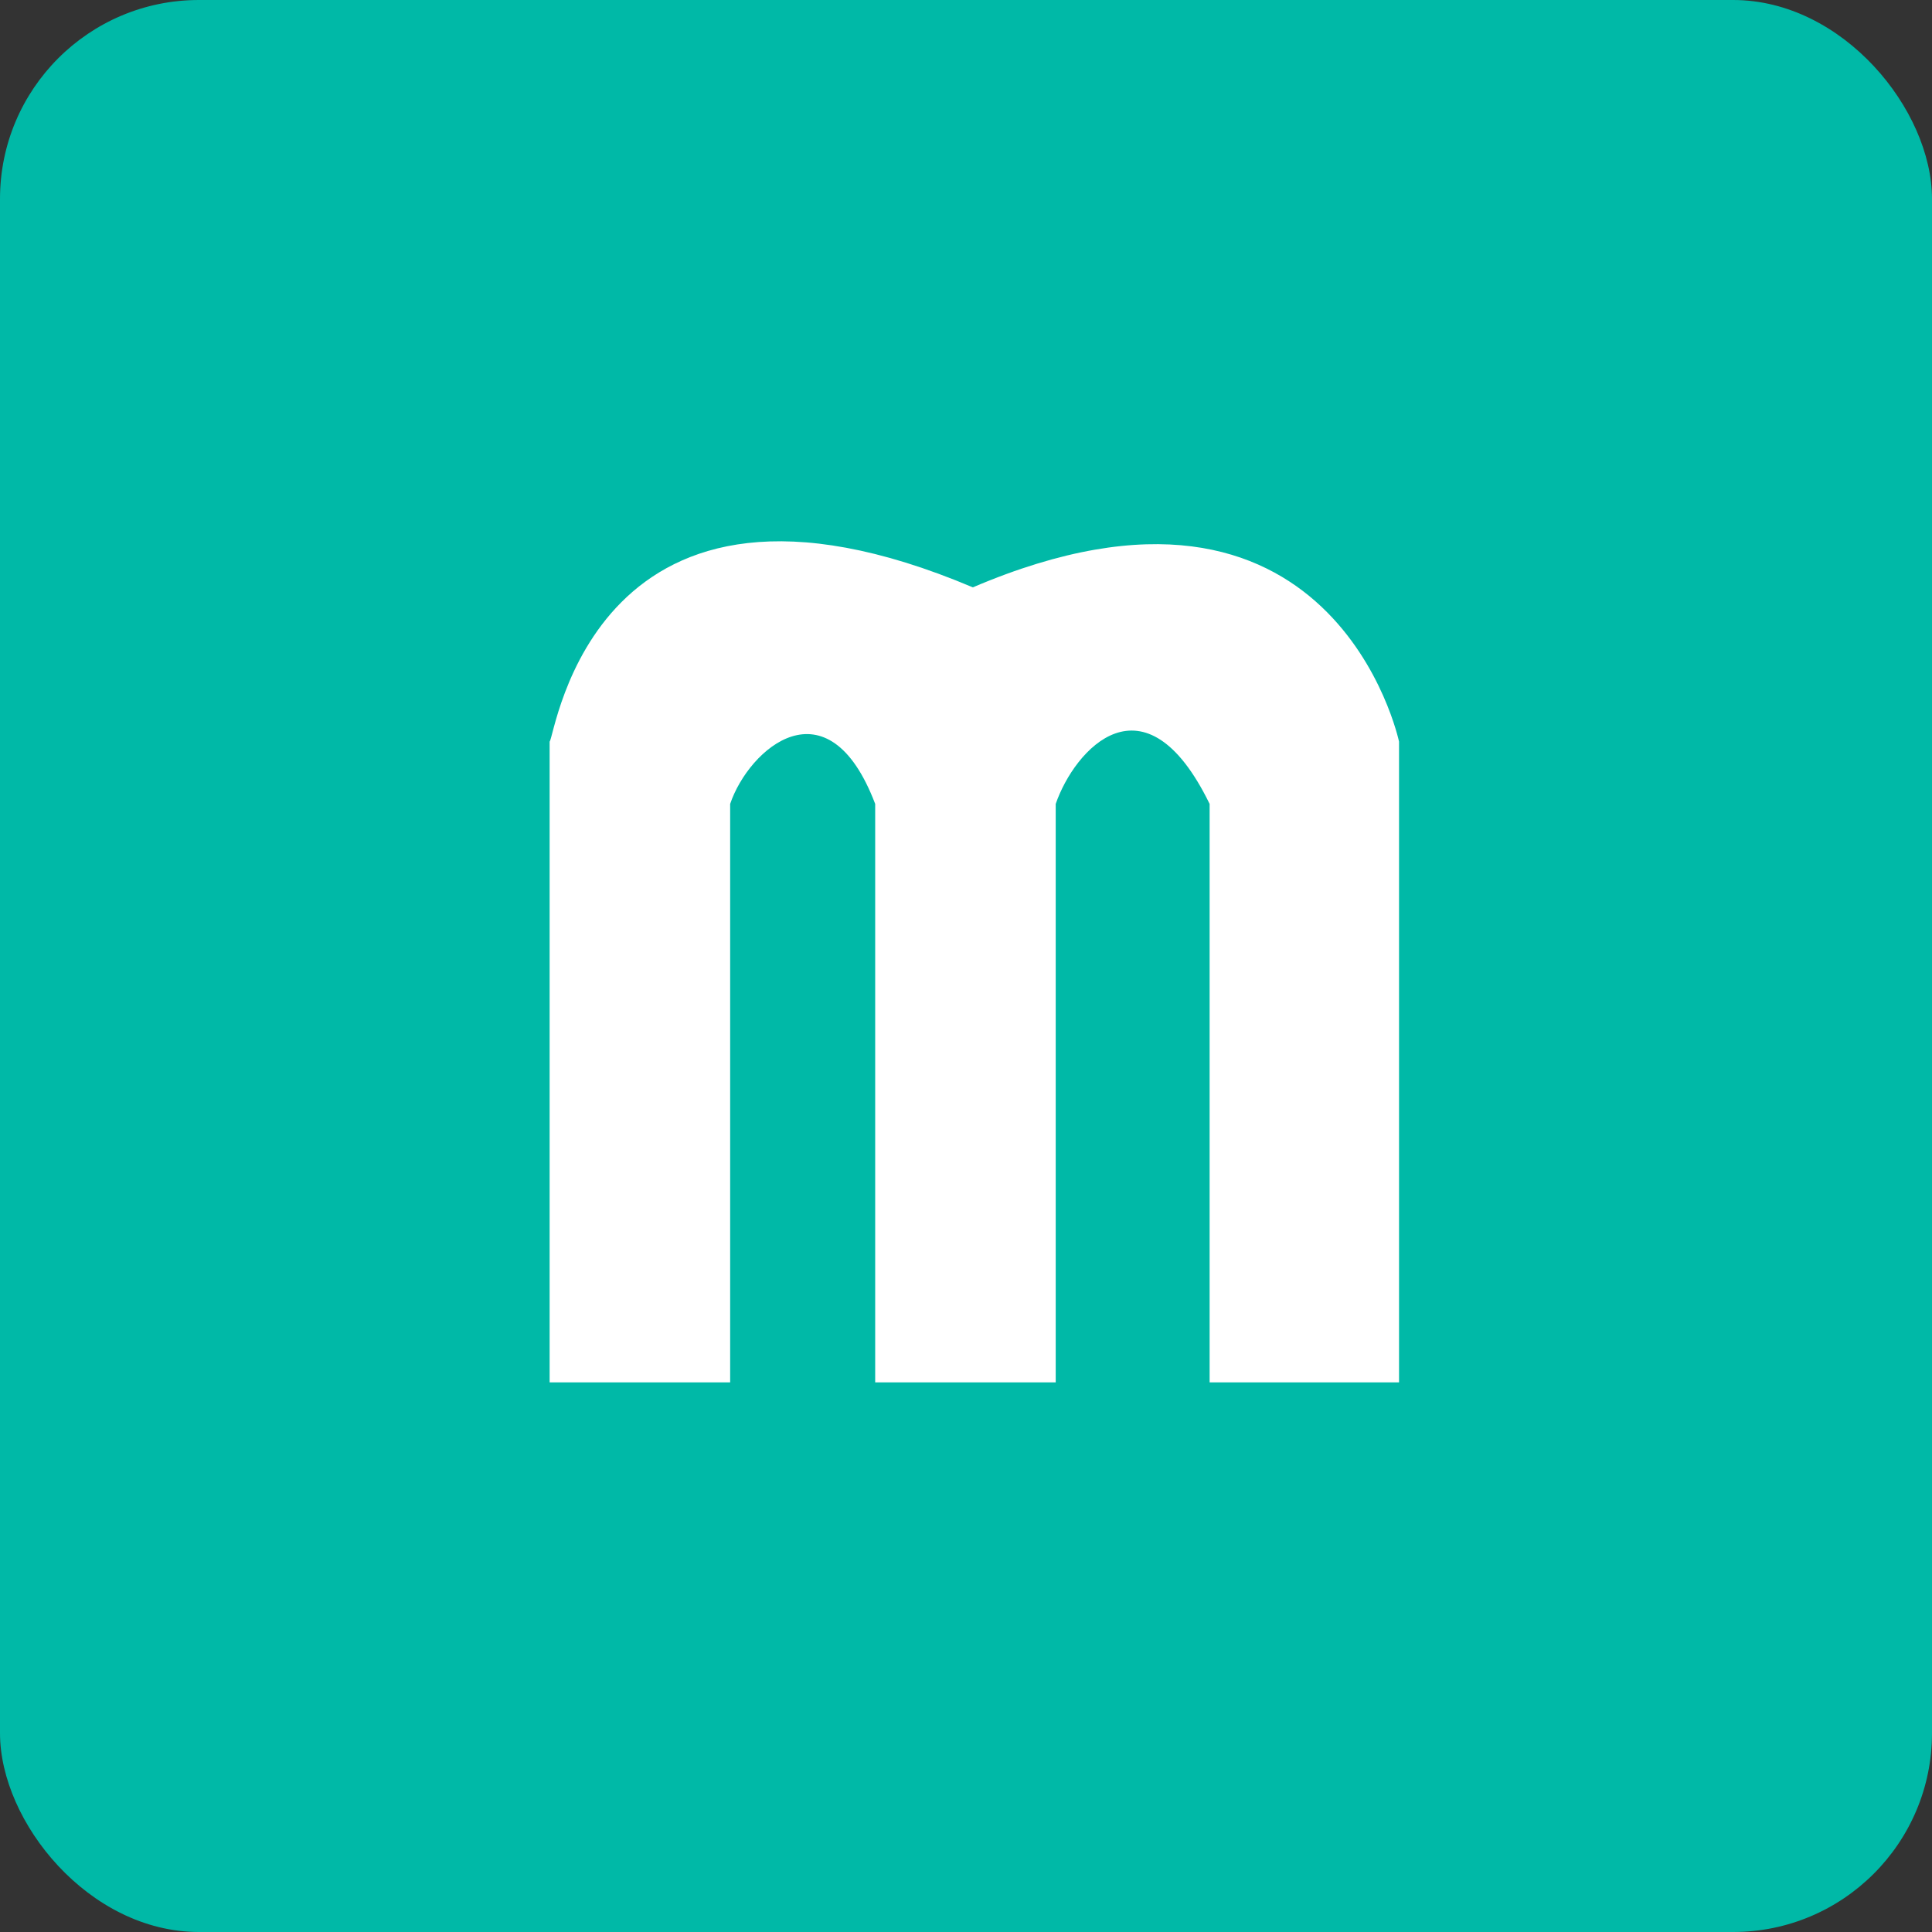 <svg width="136" height="136" viewBox="0 0 136 136" fill="none" xmlns="http://www.w3.org/2000/svg">
<rect x="0" y="0" width="136" height="136" fill="#333333" stroke="none"/>
<rect width="136" height="136" rx="14" fill="#00B9A7"/>
<path d="M51.398 97.31H38.69V52.205C39.106 51.788 41.815 30.07 68.482 41.346C93.899 30.488 98.483 52.205 98.483 52.205V97.31H85.149V56.59C80.566 47.193 75.635 52.762 74.315 56.59V97.31H61.607V56.59C58.273 47.82 52.718 52.692 51.398 56.59V97.31Z" fill="white"/>
</svg>

